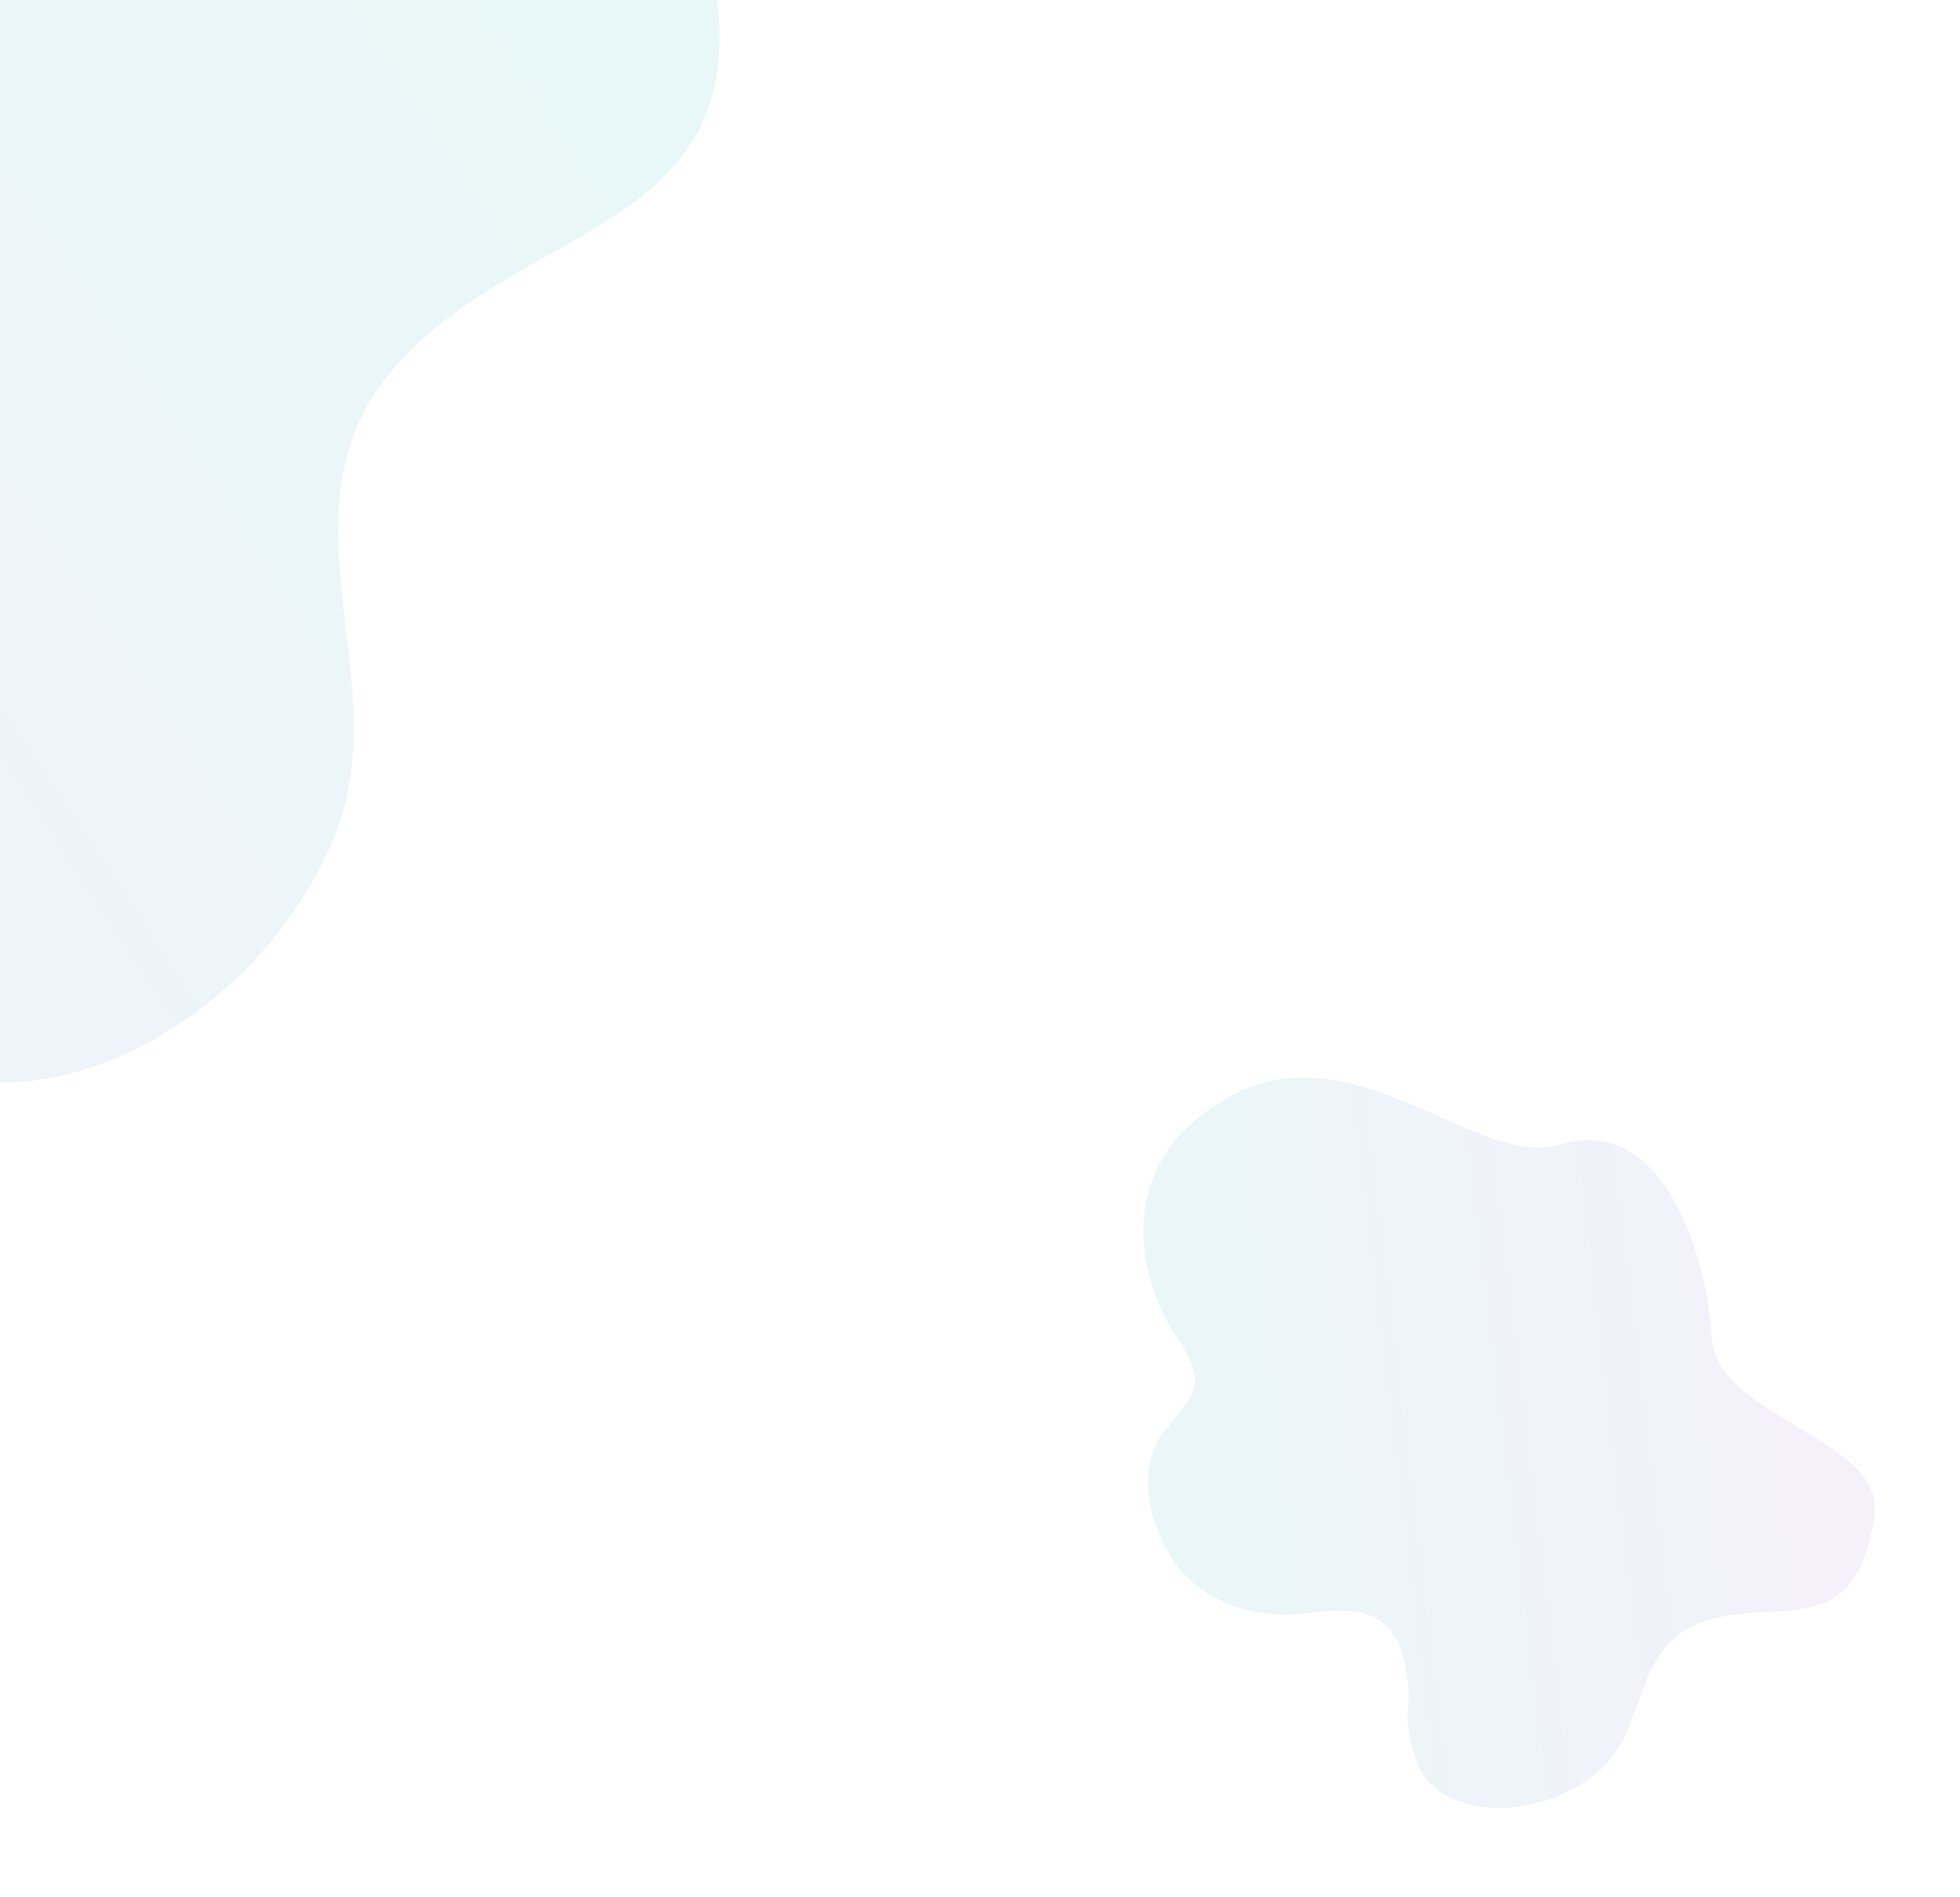 <svg width="715" height="692" viewBox="0 0 715 692" fill="none" xmlns="http://www.w3.org/2000/svg">
<path d="M428.581 486.769C417.397 469.769 402.495 425.585 448.802 400.017C494.045 375.038 539.105 426.794 569.063 417.577C607.366 405.794 622.907 459.768 624.387 487.504C625.996 517.656 687.955 524.641 683.824 553.043C677.014 599.869 648.394 582.539 621.722 591.554C595.05 600.57 601.541 630.287 583.462 645.986C560.935 665.547 524.448 663.611 517.024 643.291C509.6 622.971 517.107 622.92 511.713 603.986C506.32 585.053 489.794 586.904 476.211 588.696C462.628 590.488 438.312 587.271 426.749 567.307C414.14 545.538 418.846 529.105 425.078 521.701C437.758 506.636 439.764 503.77 428.581 486.769Z" fill="url(#paint0_linear)" fill-opacity="0.1"/>
<path d="M-442.679 106.985C-490.026 79.347 -578.899 -9.447 -497.751 -126.601C-418.469 -241.062 -247.746 -170.106 -186.478 -228.221C-108.145 -302.523 -6.009 -190.865 30.774 -125.697C70.76 -54.854 228.66 -112.186 252.7 -38.691C292.334 82.477 202.509 74.92 148.931 128.615C95.354 182.311 146.602 246.261 121.768 305.797C90.823 379.981 0.444 418.996 -41.805 378.844C-84.054 338.692 -65.998 329.58 -101.686 290.343C-137.374 251.106 -175.042 275.361 -205.678 295.95C-236.315 316.539 -298.854 337.891 -350.664 303.555C-407.163 266.112 -415.481 220.816 -409.305 195.484C-396.742 143.945 -395.332 134.624 -442.679 106.985Z" fill="url(#paint1_linear)" fill-opacity="0.1"/>
<defs>
<linearGradient id="paint0_linear" x1="651.829" y1="523.959" x2="401.358" y2="554.286" gradientUnits="userSpaceOnUse">
<stop stop-color="#9477D1"/>
<stop offset="1" stop-color="#21B7B7"/>
</linearGradient>
<linearGradient id="paint1_linear" x1="140.656" y1="-70.574" x2="-427.535" y2="302.531" gradientUnits="userSpaceOnUse">
<stop stop-color="#21B7B7"/>
<stop offset="1" stop-color="#9477D1"/>
</linearGradient>
</defs>
</svg>
